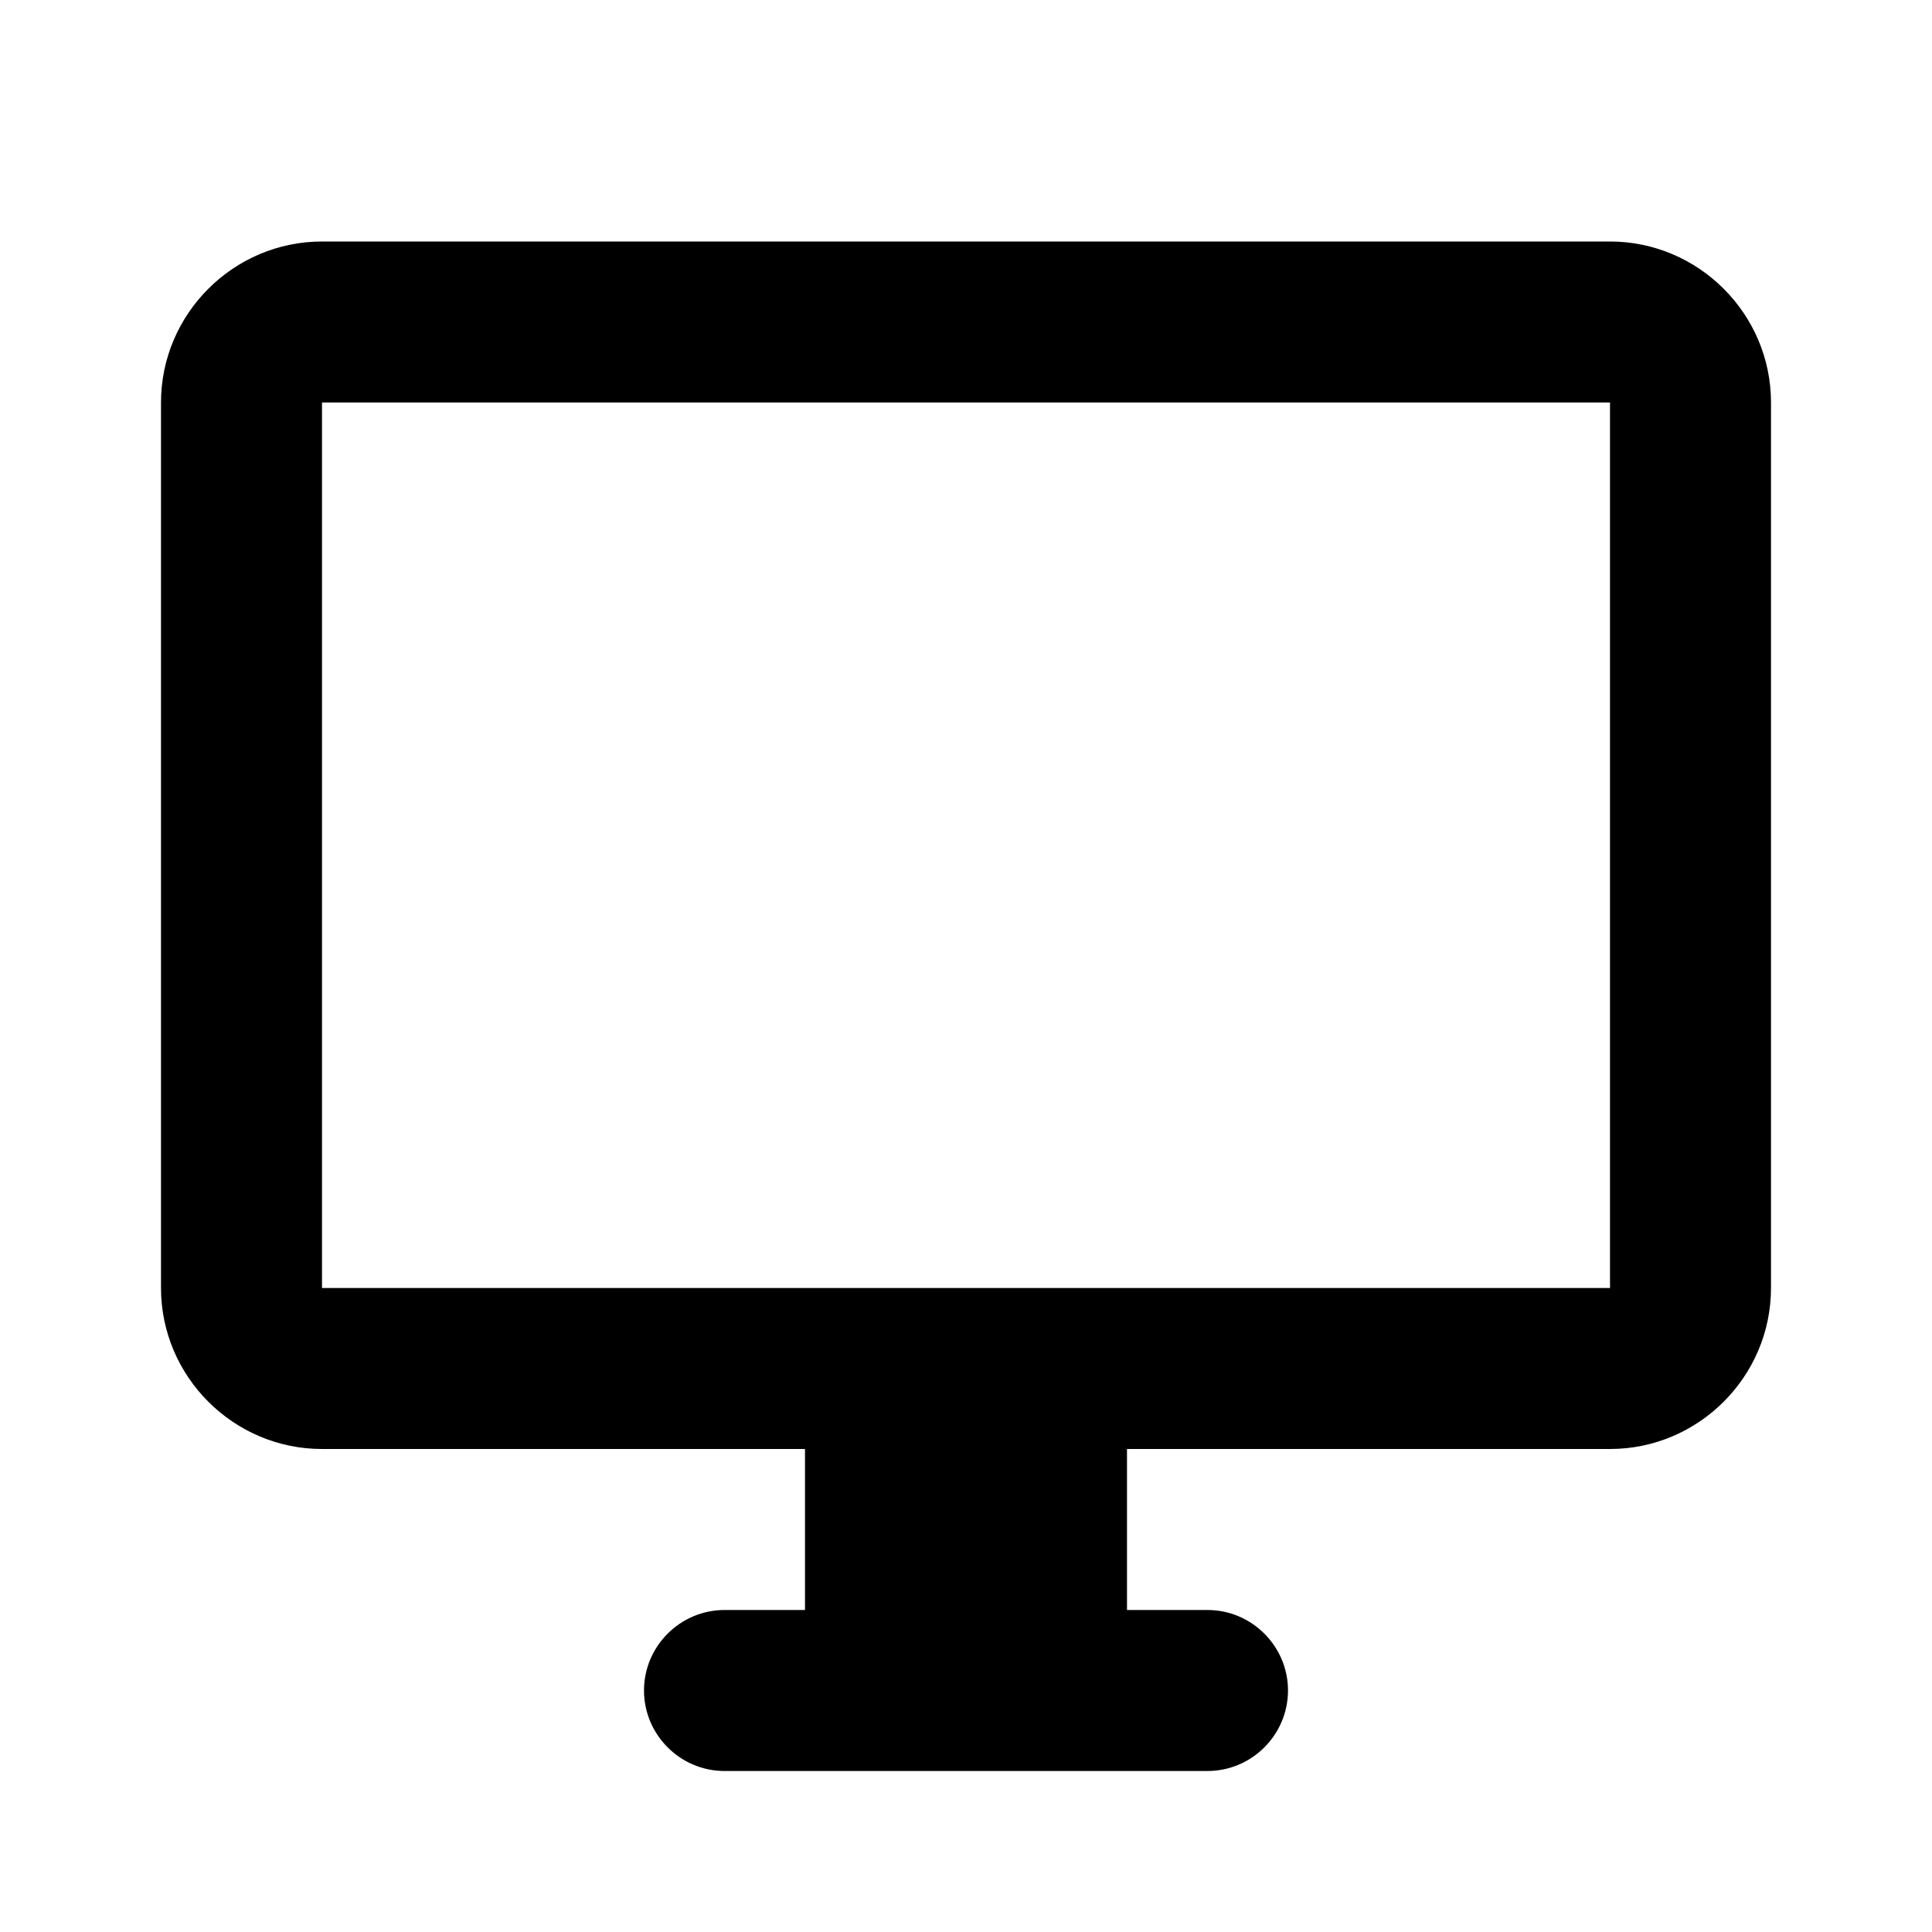<svg xmlns="http://www.w3.org/2000/svg" viewBox="0 0 24 24"><path d="M20 3H4c-1.1 0-2 .9-2 2v11c0 1.1.9 2 2 2h6v2H9c-.55 0-1 .45-1 1s.45 1 1 1h6c.55 0 1-.45 1-1s-.45-1-1-1h-1v-2h6c1.1 0 2-.9 2-2V5c0-1.1-.9-2-2-2zm0 13H4V5h16v11z"/></svg>